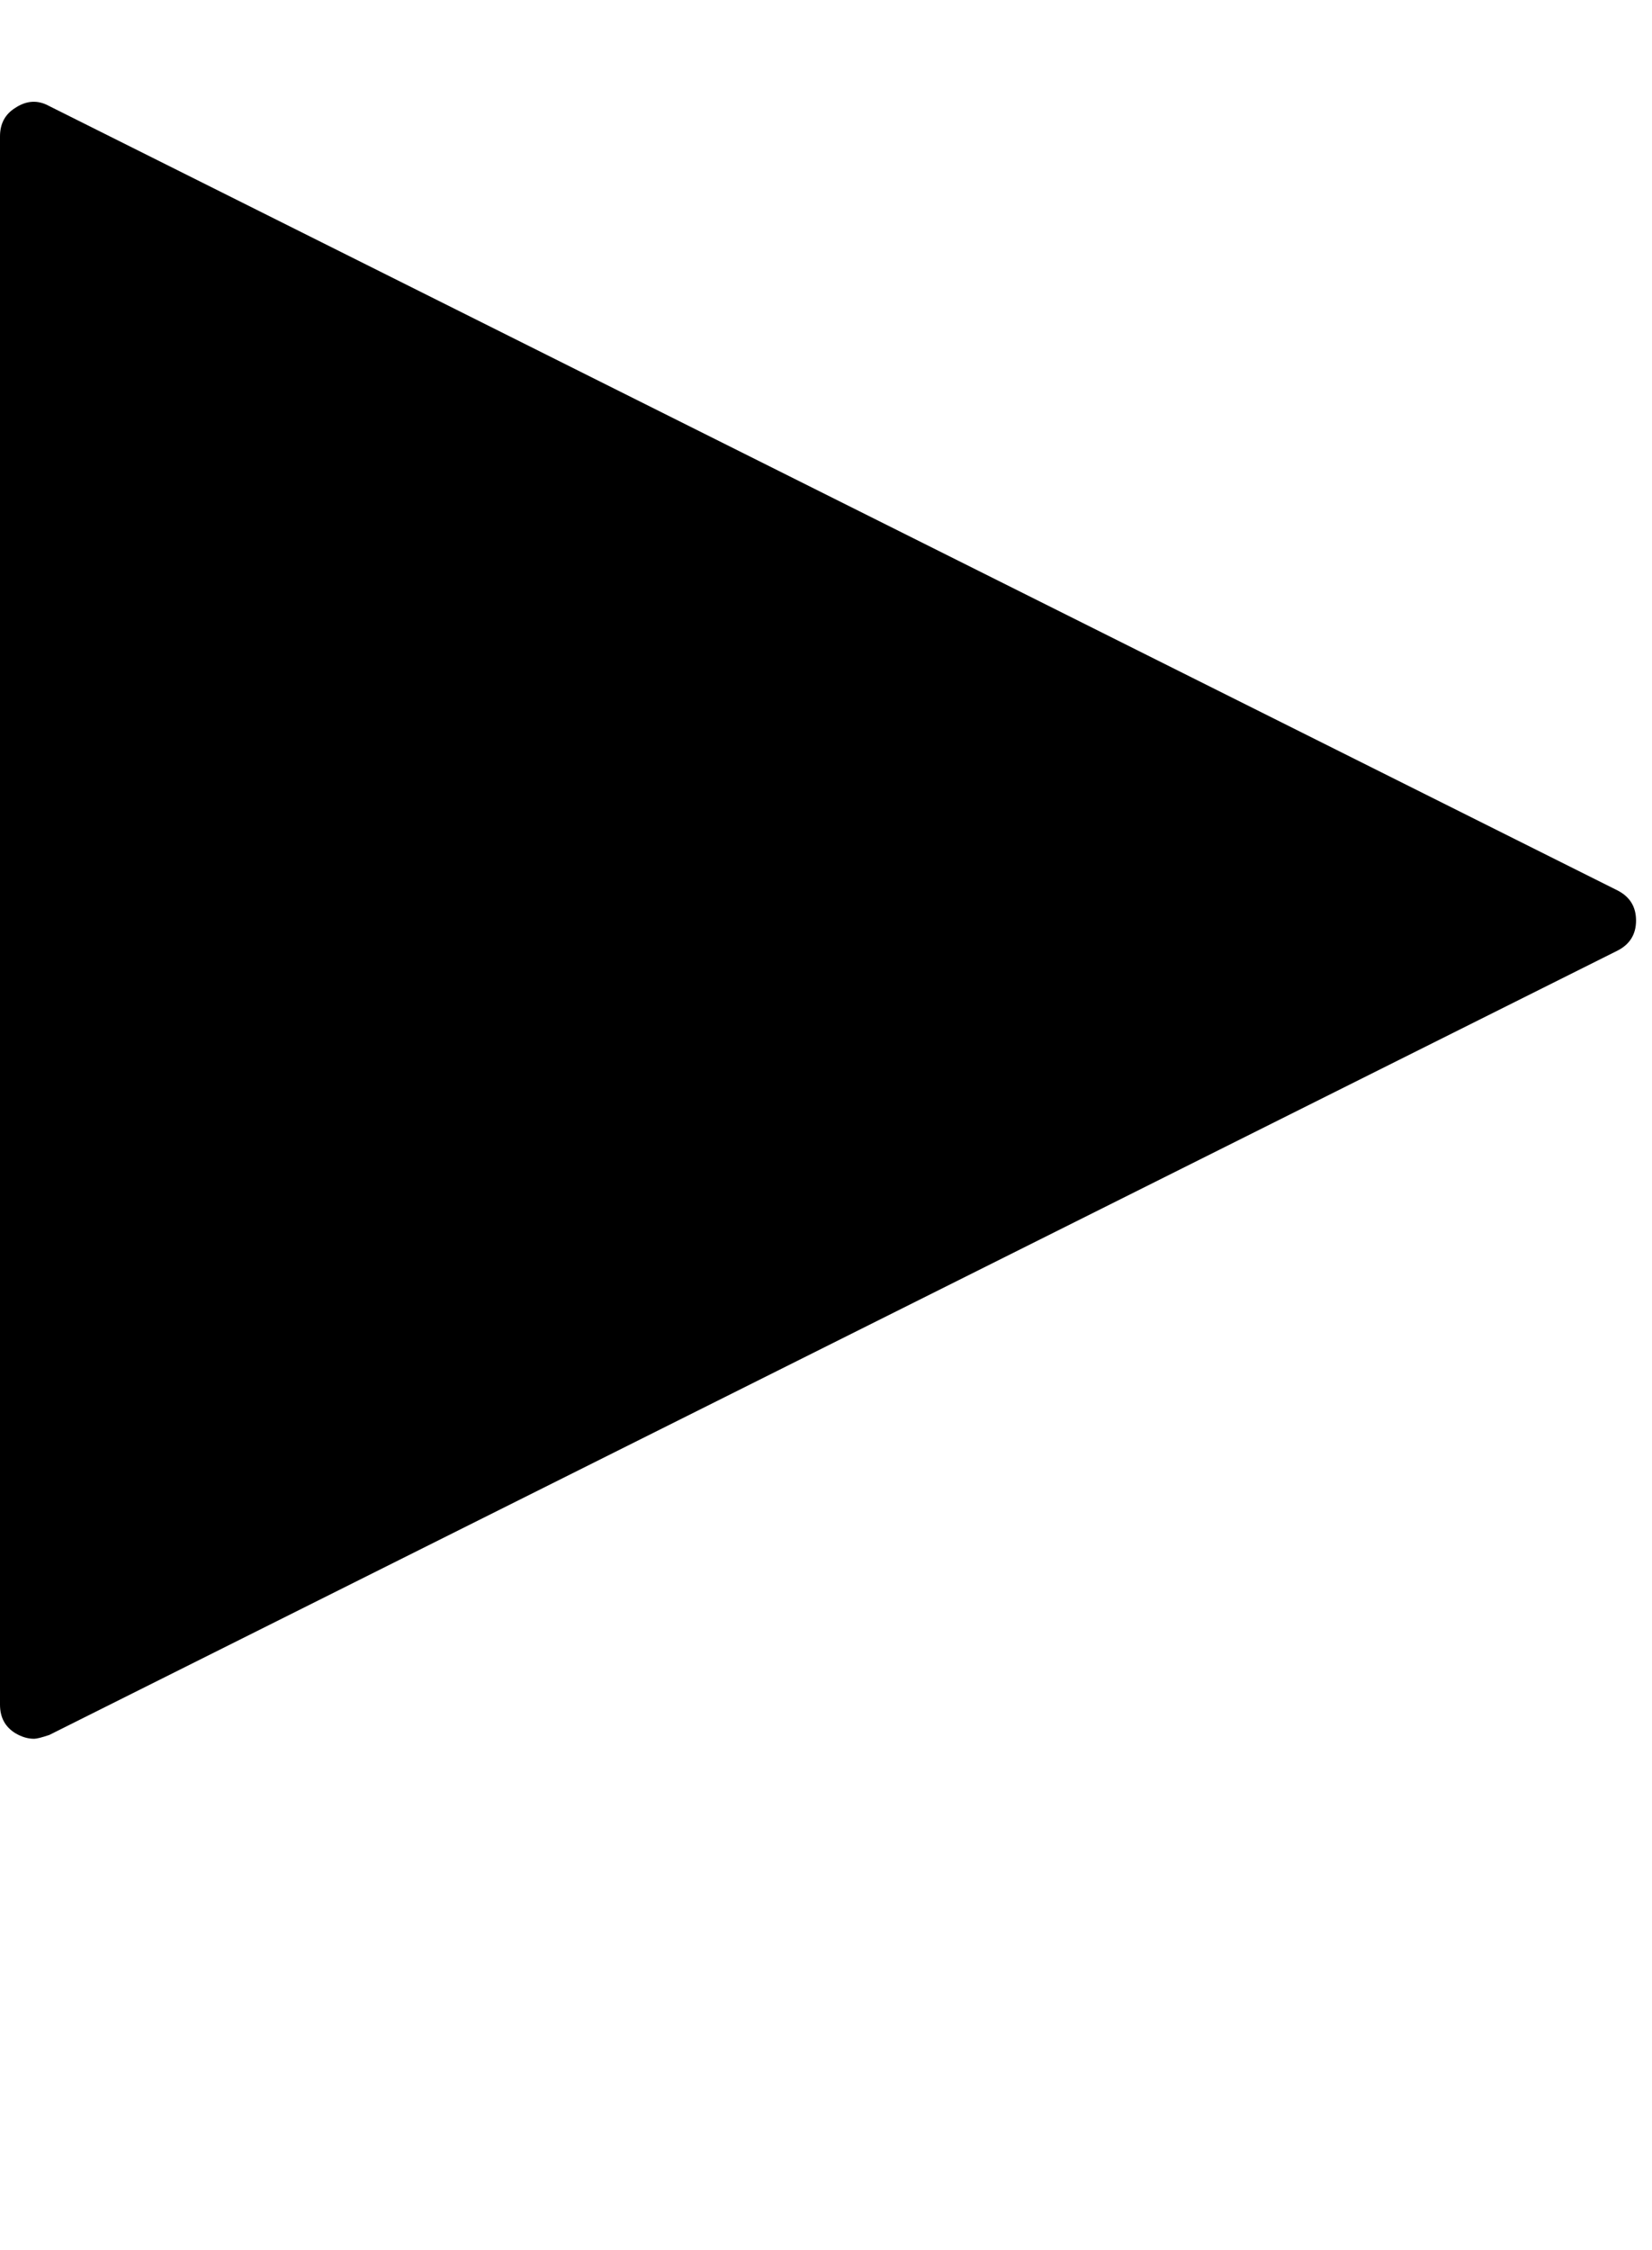 <?xml version="1.0" encoding="utf-8"?>
<!-- Generated by IcoMoon.io -->
<!DOCTYPE svg PUBLIC "-//W3C//DTD SVG 1.1//EN" "http://www.w3.org/Graphics/SVG/1.1/DTD/svg11.dtd">
<svg version="1.1" xmlns="http://www.w3.org/2000/svg" xmlns:xlink="http://www.w3.org/1999/xlink" width="47" height="64" viewBox="0 0 47 64">
	<path d="M0.97 49.455q-0.269 0-0.539-0.162-0.431-0.269-0.431-0.808v-44.606q0-0.539 0.431-0.808 0.485-0.323 0.97-0.054l44.606 22.303q0.539 0.269 0.539 0.862t-0.539 0.862l-44.606 22.303q-0.323 0.108-0.431 0.108z" />
</svg>
